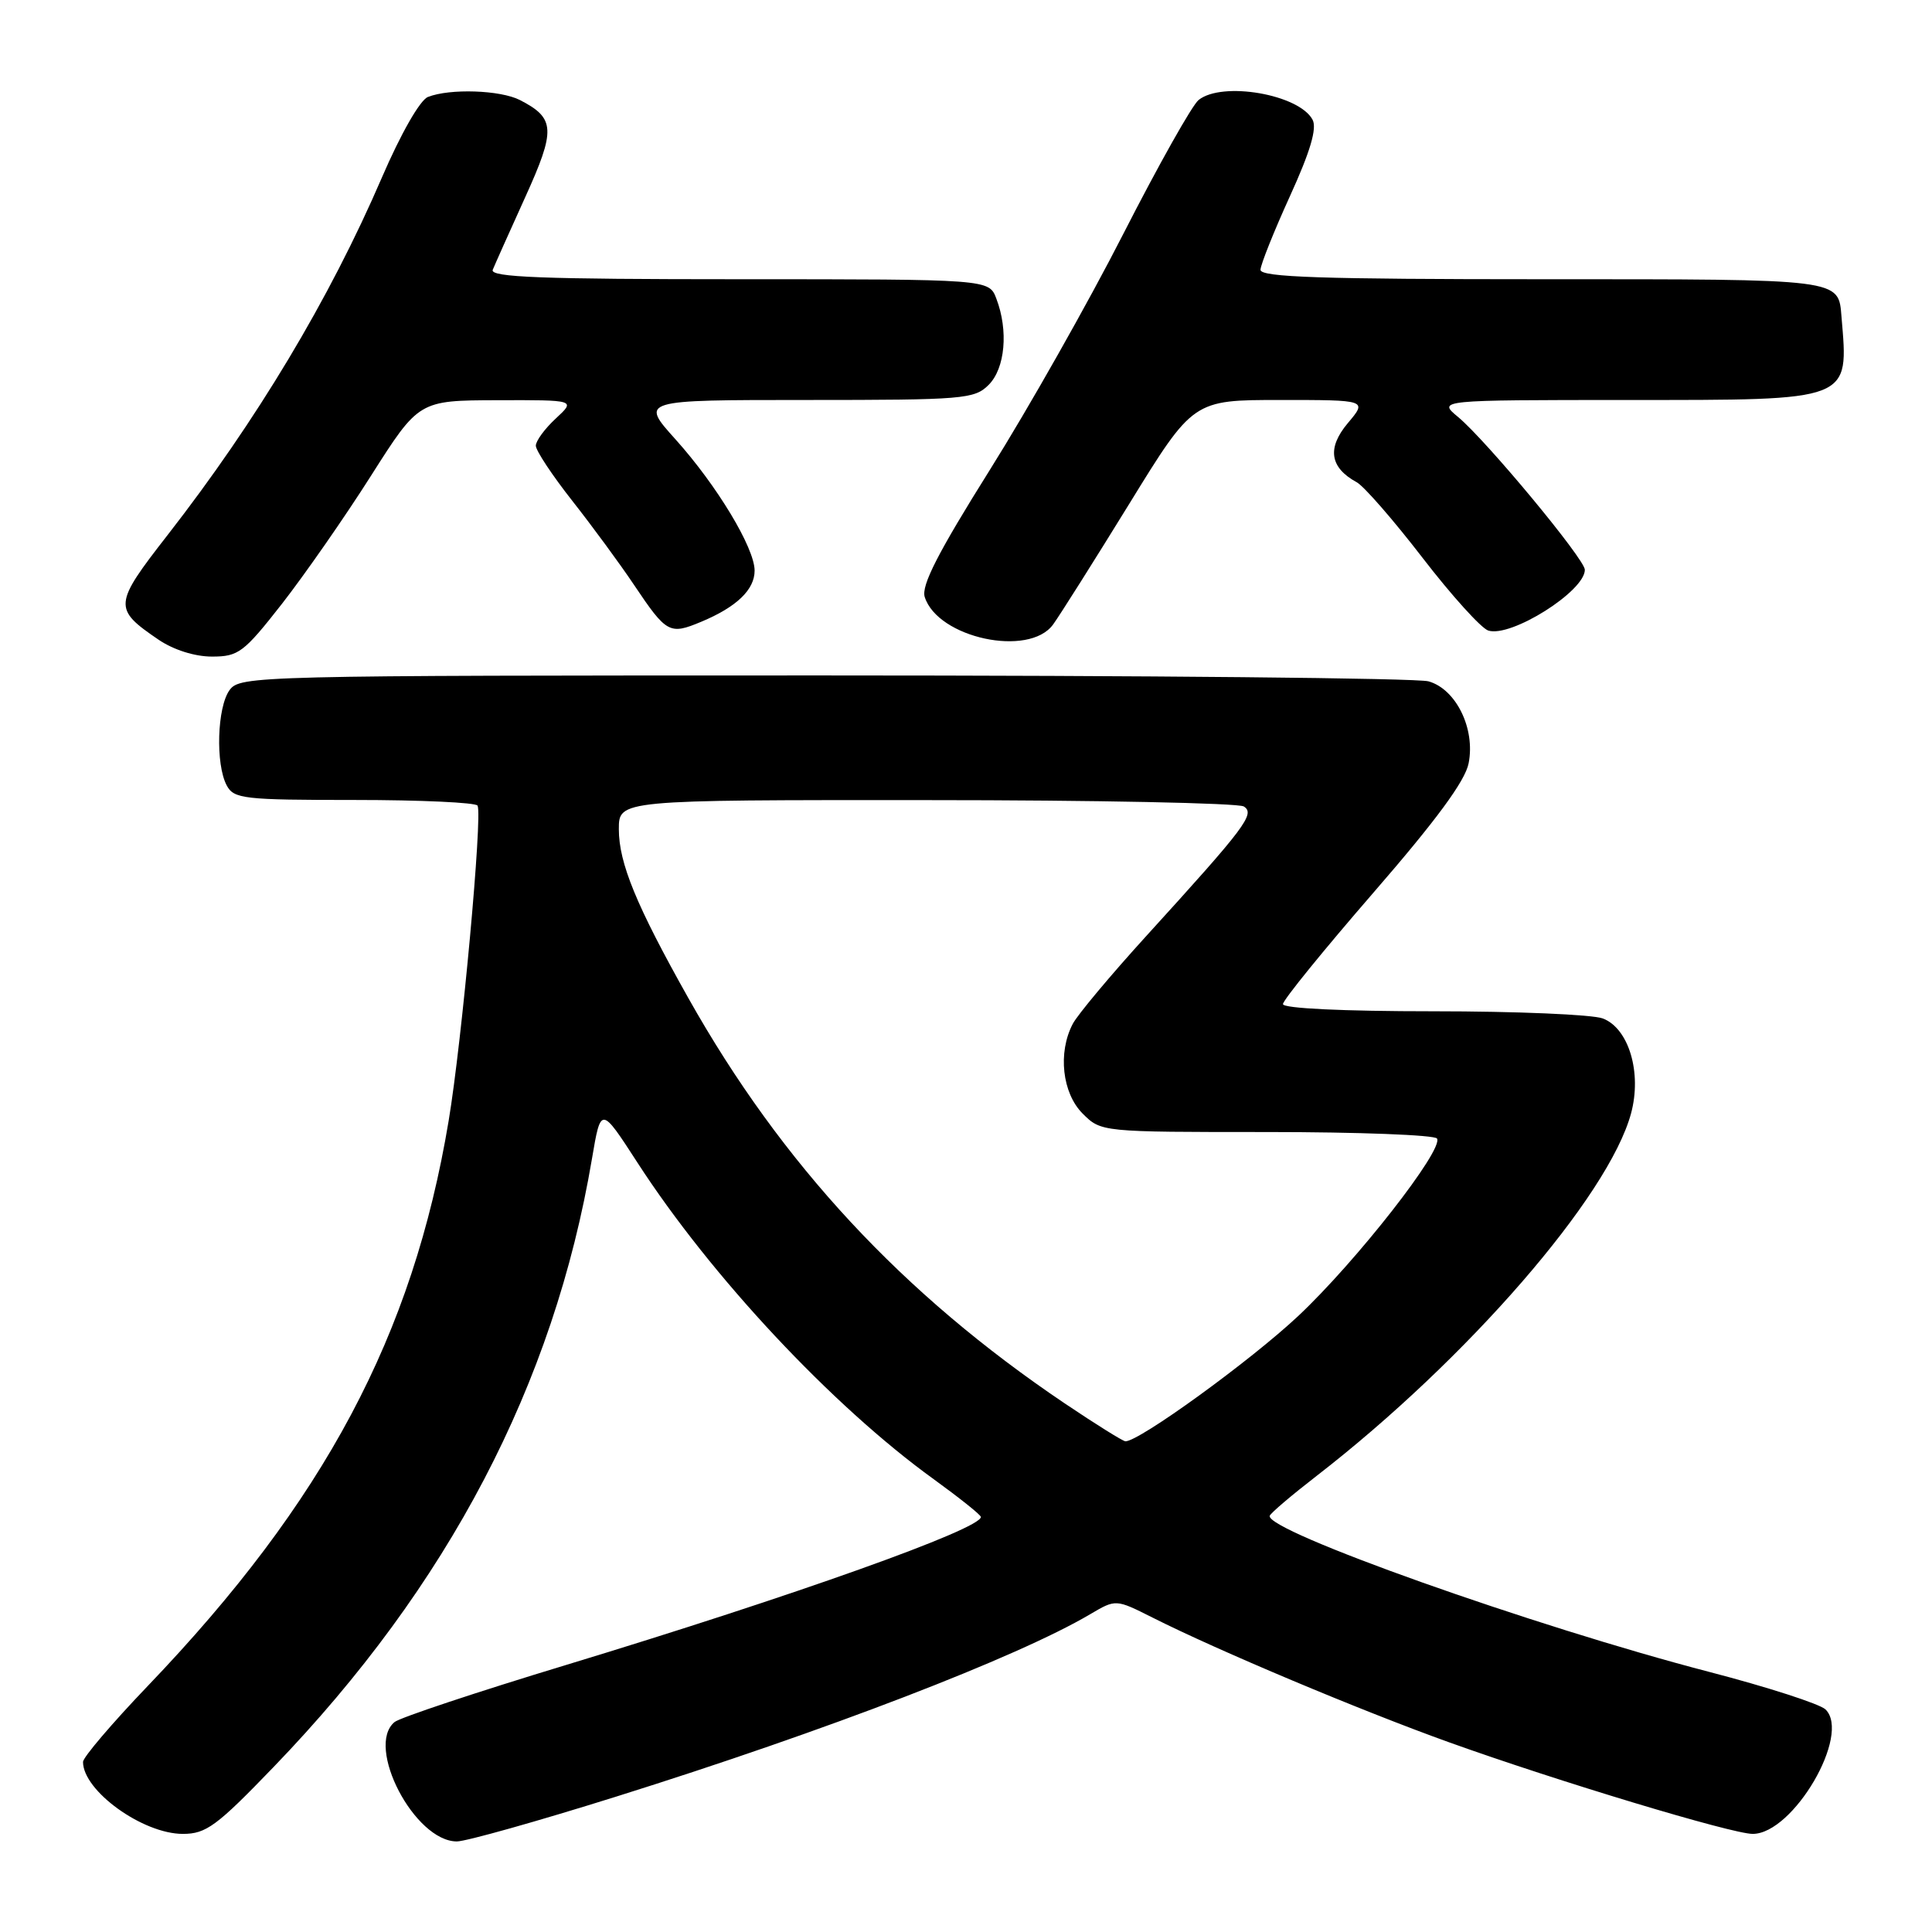 <?xml version="1.0" encoding="UTF-8" standalone="no"?>
<!DOCTYPE svg PUBLIC "-//W3C//DTD SVG 1.1//EN" "http://www.w3.org/Graphics/SVG/1.1/DTD/svg11.dtd" >
<svg xmlns="http://www.w3.org/2000/svg" xmlns:xlink="http://www.w3.org/1999/xlink" version="1.1" viewBox="0 0 256 256">
 <g >
 <path fill="currentColor"
d=" M 81.65 238.06 C 109.52 229.32 134.81 219.59 144.46 213.89 C 147.85 211.89 147.85 211.89 152.68 214.32 C 161.32 218.68 180.25 226.64 192.00 230.86 C 206.40 236.03 229.50 243.00 232.24 243.00 C 237.62 243.00 245.32 229.81 241.88 226.50 C 241.12 225.78 234.20 223.54 226.50 221.54 C 203.26 215.50 167.52 202.80 168.25 200.84 C 168.39 200.47 171.18 198.10 174.45 195.57 C 194.41 180.12 213.15 158.52 216.12 147.54 C 217.58 142.14 215.83 136.27 212.38 134.95 C 211.00 134.43 200.90 134.00 189.93 134.00 C 177.98 134.00 170.00 133.62 170.00 133.05 C 170.00 132.52 175.39 125.89 181.97 118.30 C 190.30 108.70 194.15 103.48 194.60 101.14 C 195.51 96.55 192.93 91.30 189.28 90.28 C 187.75 89.85 151.70 89.50 109.17 89.50 C 33.77 89.50 31.80 89.55 30.42 91.44 C 28.77 93.70 28.54 101.26 30.04 104.07 C 30.99 105.85 32.27 106.00 46.98 106.00 C 55.72 106.00 63.06 106.34 63.28 106.75 C 63.95 108.03 61.21 137.95 59.45 148.50 C 54.71 176.95 42.99 198.96 19.55 223.43 C 14.85 228.34 11.00 232.86 11.00 233.46 C 11.00 237.29 18.91 243.00 24.23 243.00 C 27.31 243.00 28.72 241.96 36.26 234.13 C 59.42 210.11 73.39 183.42 78.44 153.53 C 79.62 146.57 79.62 146.57 84.45 154.03 C 94.20 169.11 110.27 186.29 123.72 196.00 C 127.14 198.48 129.95 200.72 129.97 201.00 C 130.06 202.58 105.14 211.47 75.03 220.61 C 63.22 224.19 52.98 227.60 52.28 228.18 C 48.37 231.43 54.94 244.00 60.54 244.00 C 61.73 244.00 71.23 241.33 81.65 238.06 Z  M 37.36 80.01 C 40.36 76.16 45.68 68.53 49.16 63.04 C 55.50 53.06 55.50 53.06 65.90 53.03 C 76.29 53.00 76.29 53.00 73.65 55.45 C 72.19 56.80 71.00 58.42 71.00 59.06 C 71.00 59.70 73.17 62.98 75.83 66.36 C 78.49 69.74 82.17 74.75 84.01 77.50 C 88.33 83.93 88.72 84.14 92.91 82.39 C 97.61 80.43 100.00 78.13 99.99 75.60 C 99.98 72.59 94.99 64.32 89.52 58.23 C 84.81 53.00 84.81 53.00 106.91 53.00 C 127.67 53.00 129.12 52.88 131.00 51.00 C 133.19 48.81 133.64 43.80 132.02 39.57 C 131.05 37.00 131.05 37.00 97.92 37.00 C 71.81 37.00 64.89 36.74 65.29 35.75 C 65.57 35.06 67.50 30.75 69.58 26.16 C 73.66 17.17 73.58 15.67 68.90 13.26 C 66.31 11.93 59.61 11.70 56.70 12.85 C 55.65 13.26 53.10 17.73 50.60 23.53 C 43.66 39.64 33.98 55.78 22.21 70.89 C 15.03 80.11 14.98 80.65 20.99 84.75 C 22.99 86.11 25.80 87.00 28.09 87.00 C 31.60 87.00 32.30 86.47 37.36 80.01 Z  M 139.54 82.75 C 140.44 81.51 144.98 74.31 149.64 66.75 C 158.10 53.00 158.10 53.00 169.64 53.00 C 181.18 53.00 181.18 53.00 178.59 56.07 C 175.82 59.37 176.20 61.95 179.77 63.90 C 180.72 64.41 184.65 68.92 188.50 73.92 C 192.35 78.92 196.27 83.25 197.20 83.55 C 200.19 84.52 210.00 78.35 210.00 75.50 C 210.00 74.10 196.95 58.37 193.20 55.25 C 190.50 53.01 190.50 53.01 215.68 53.00 C 245.54 53.00 244.95 53.23 244.01 42.00 C 243.59 36.91 244.29 37.00 204.38 37.00 C 175.13 37.00 167.01 36.73 167.02 35.75 C 167.04 35.06 168.79 30.68 170.92 26.00 C 173.63 20.06 174.53 17.00 173.92 15.86 C 172.13 12.50 161.95 10.74 158.82 13.25 C 157.96 13.94 153.47 21.93 148.84 31.00 C 144.21 40.08 136.25 54.15 131.15 62.28 C 124.31 73.19 122.05 77.59 122.53 79.10 C 124.26 84.54 136.35 87.14 139.54 82.75 Z  M 141.10 185.97 C 119.56 171.46 103.57 154.23 91.21 132.25 C 84.32 120.00 82.00 114.36 82.00 109.87 C 82.00 106.00 82.00 106.00 122.75 106.02 C 145.16 106.02 164.09 106.41 164.81 106.86 C 166.35 107.84 165.08 109.53 151.91 124.00 C 147.16 129.22 142.76 134.48 142.14 135.68 C 140.15 139.49 140.75 144.84 143.45 147.55 C 145.91 150.00 145.91 150.00 167.90 150.00 C 179.99 150.00 190.12 150.39 190.41 150.86 C 191.32 152.32 179.73 167.13 172.04 174.36 C 165.68 180.33 150.90 191.04 149.12 190.98 C 148.78 190.96 145.17 188.71 141.10 185.97 Z "/>
</g>
</svg>